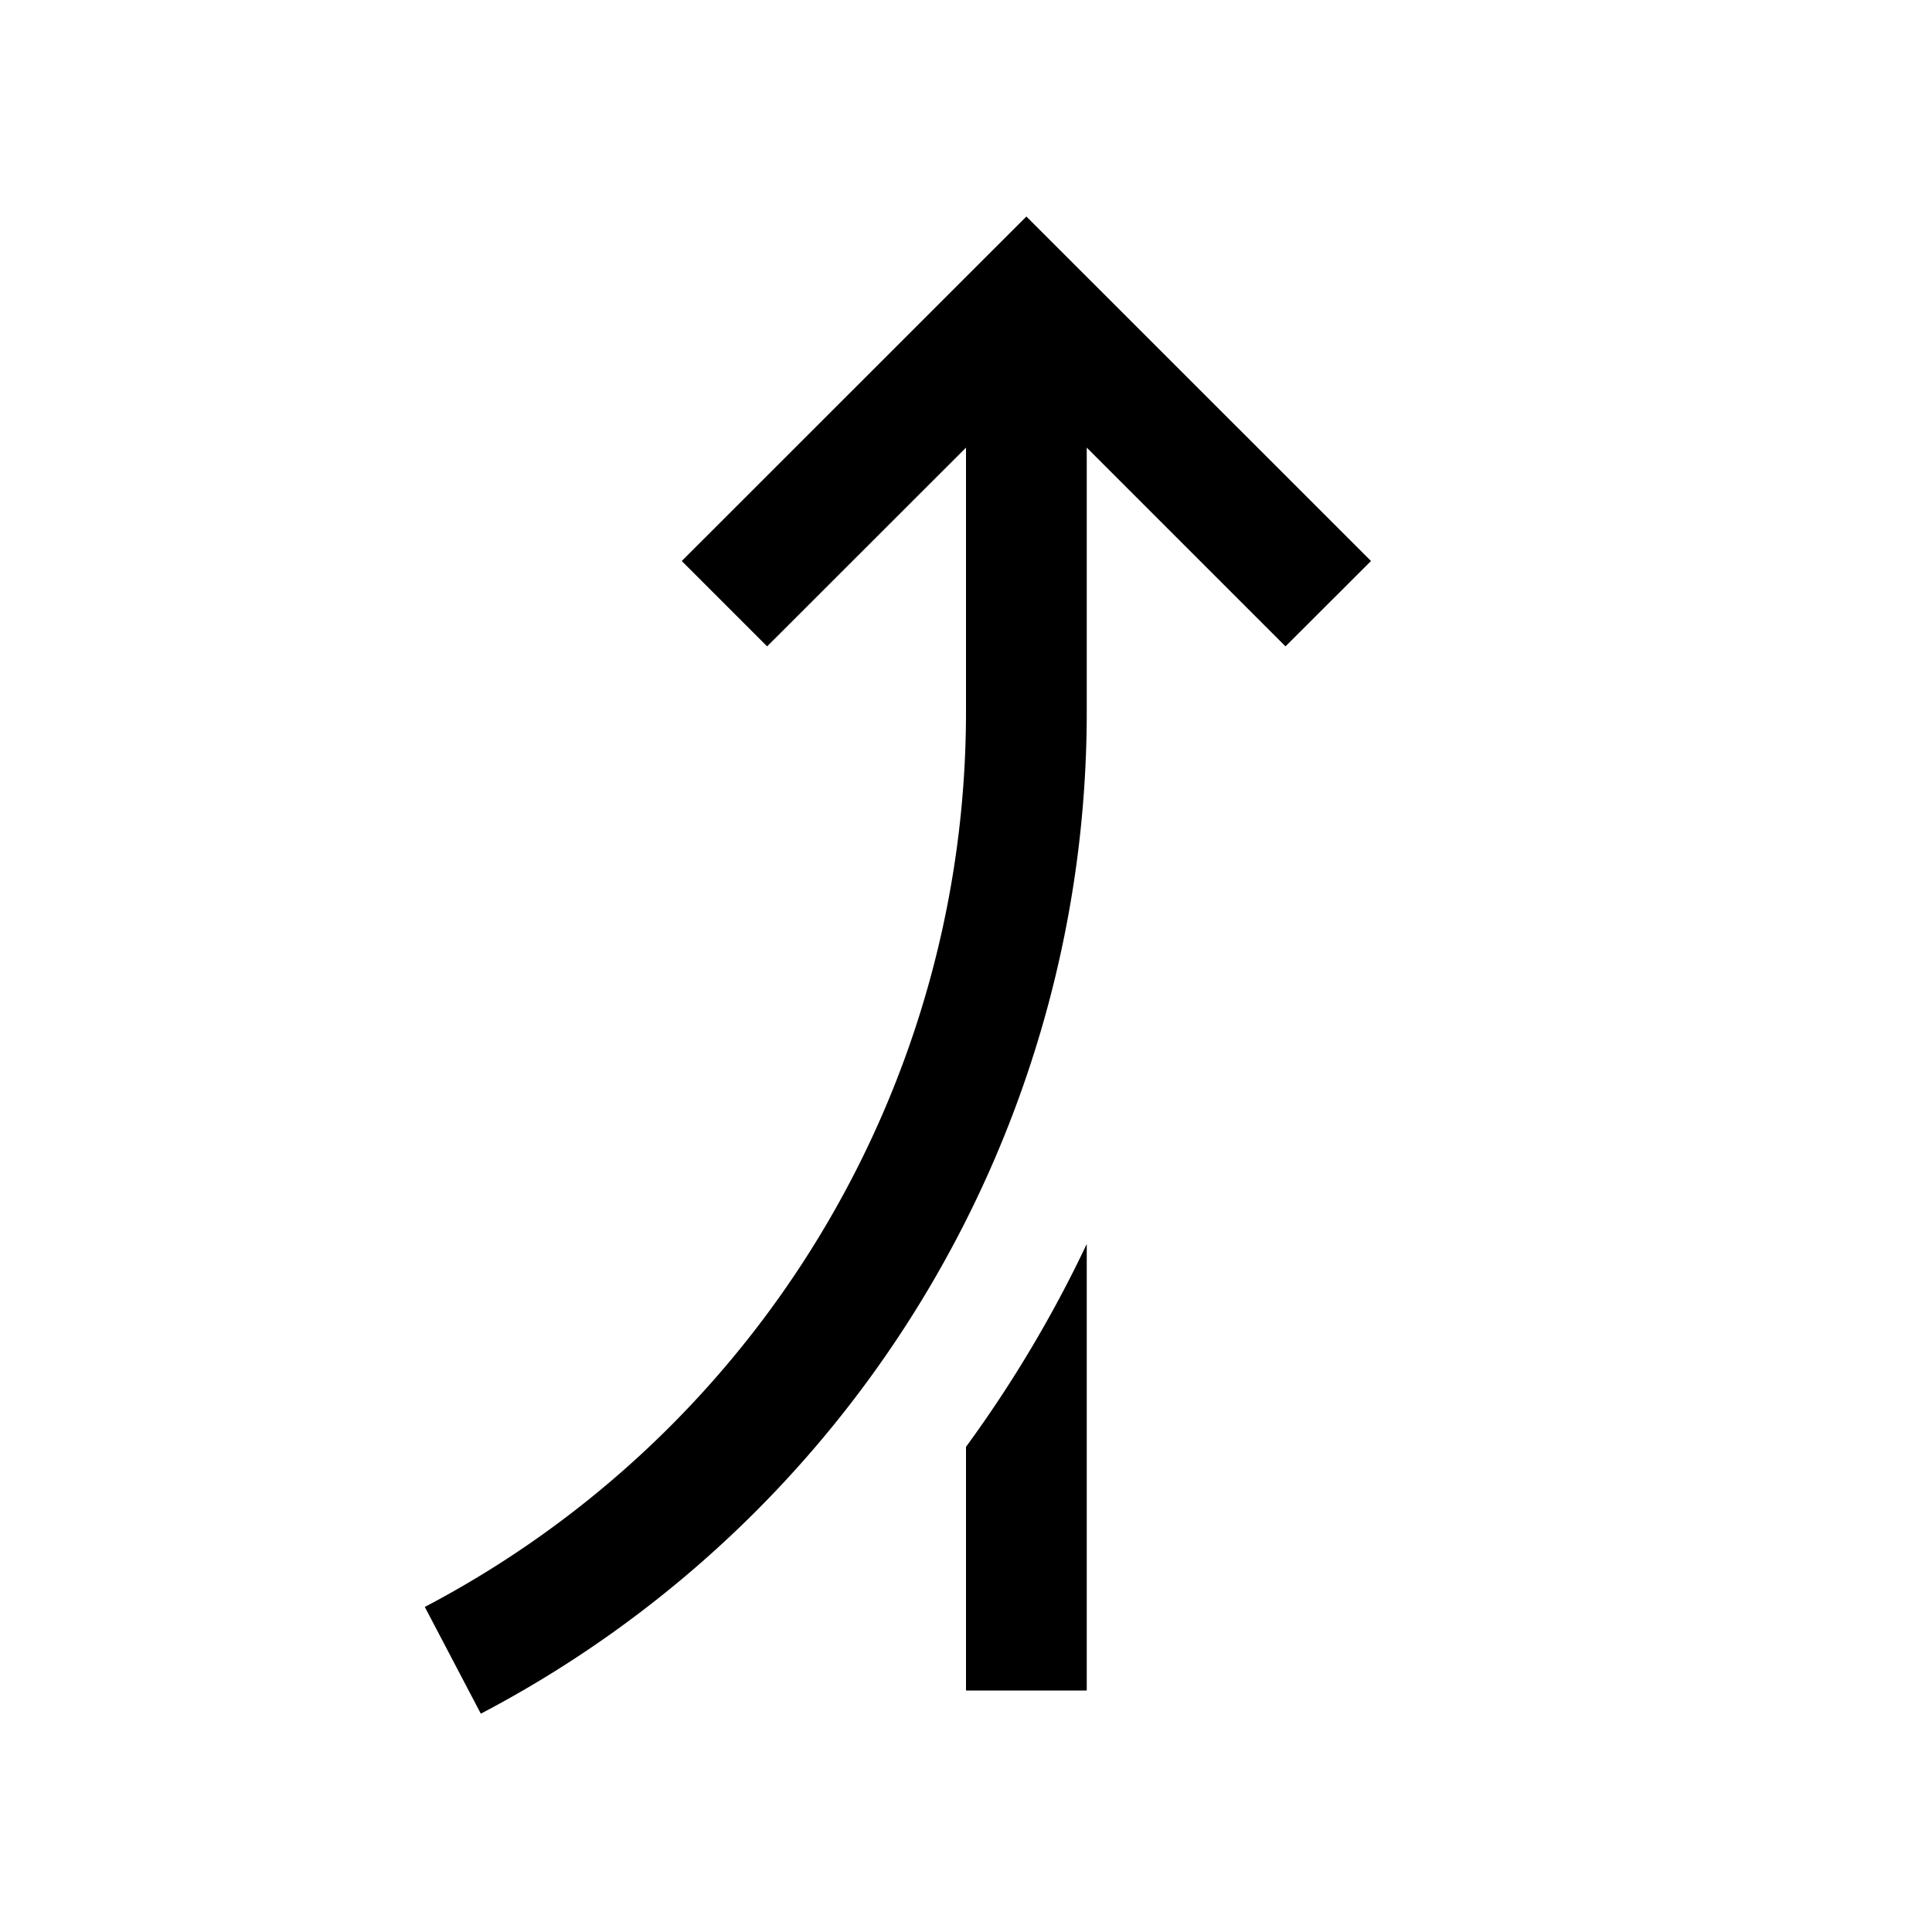 <svg xmlns="http://www.w3.org/2000/svg" viewBox="0 0 16 16"><path d="M8 11.982a10.323 10.323 0 001-1.68V14H8zm3.354-7.336L8.5 1.793 5.646 4.646l.707.707L8 3.707v2.175a8.37 8.37 0 01-4.482 7.426l.464.884A9.367 9.367 0 009 5.882V3.707l1.646 1.646z"/></svg>
